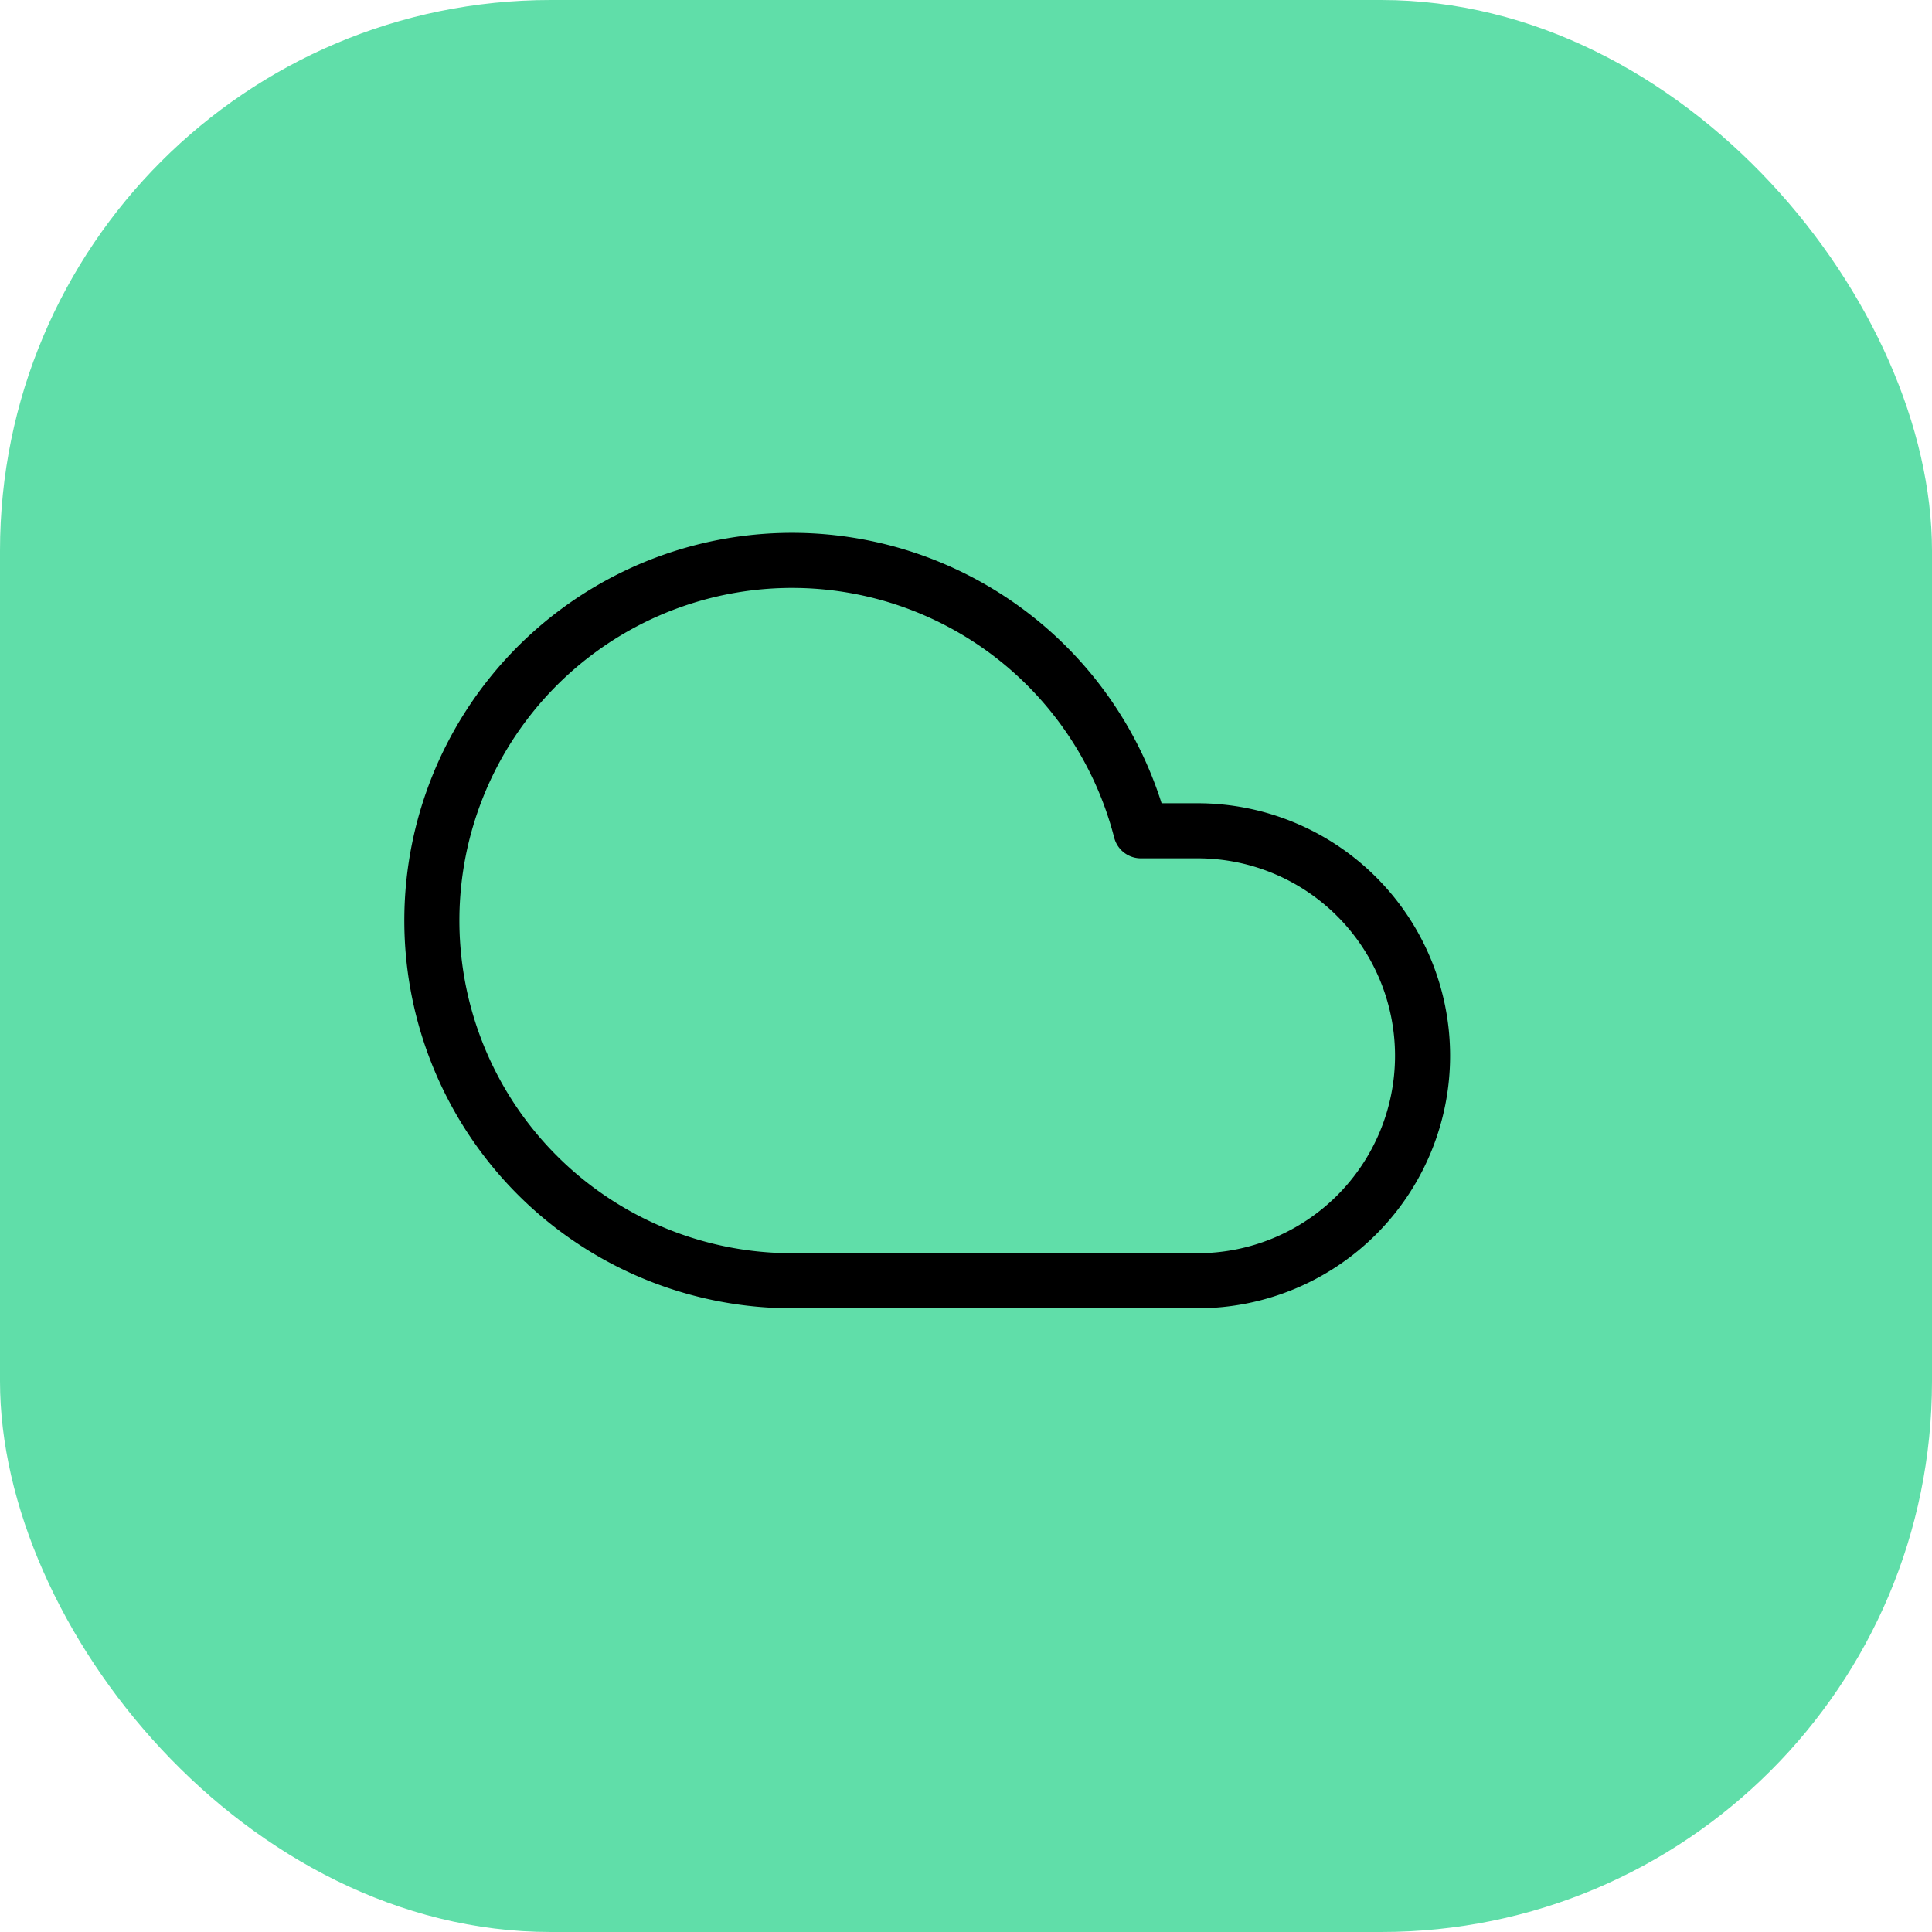 <svg id="Layer_1" data-name="Layer 1" xmlns="http://www.w3.org/2000/svg" xmlns:xlink="http://www.w3.org/1999/xlink" viewBox="0 0 70.16 70.16"><defs><linearGradient id="linear-gradient" y1="35.08" x2="70.16" y2="35.08" gradientUnits="userSpaceOnUse"><stop offset="0" stop-color="#60dea9"/><stop offset="1" stop-color="#60dea9"/></linearGradient></defs><title>5_icon</title><rect width="70.16" height="70.16" rx="20" style="fill:url(#linear-gradient)"/><path d="M43.49,30.17H41.43A13.08,13.08,0,1,0,28.78,46.51H43.49a8.17,8.17,0,0,0,0-16.34Z" style="fill:none;stroke:#000;stroke-linecap:round;stroke-linejoin:round;stroke-width:2px"/></svg>